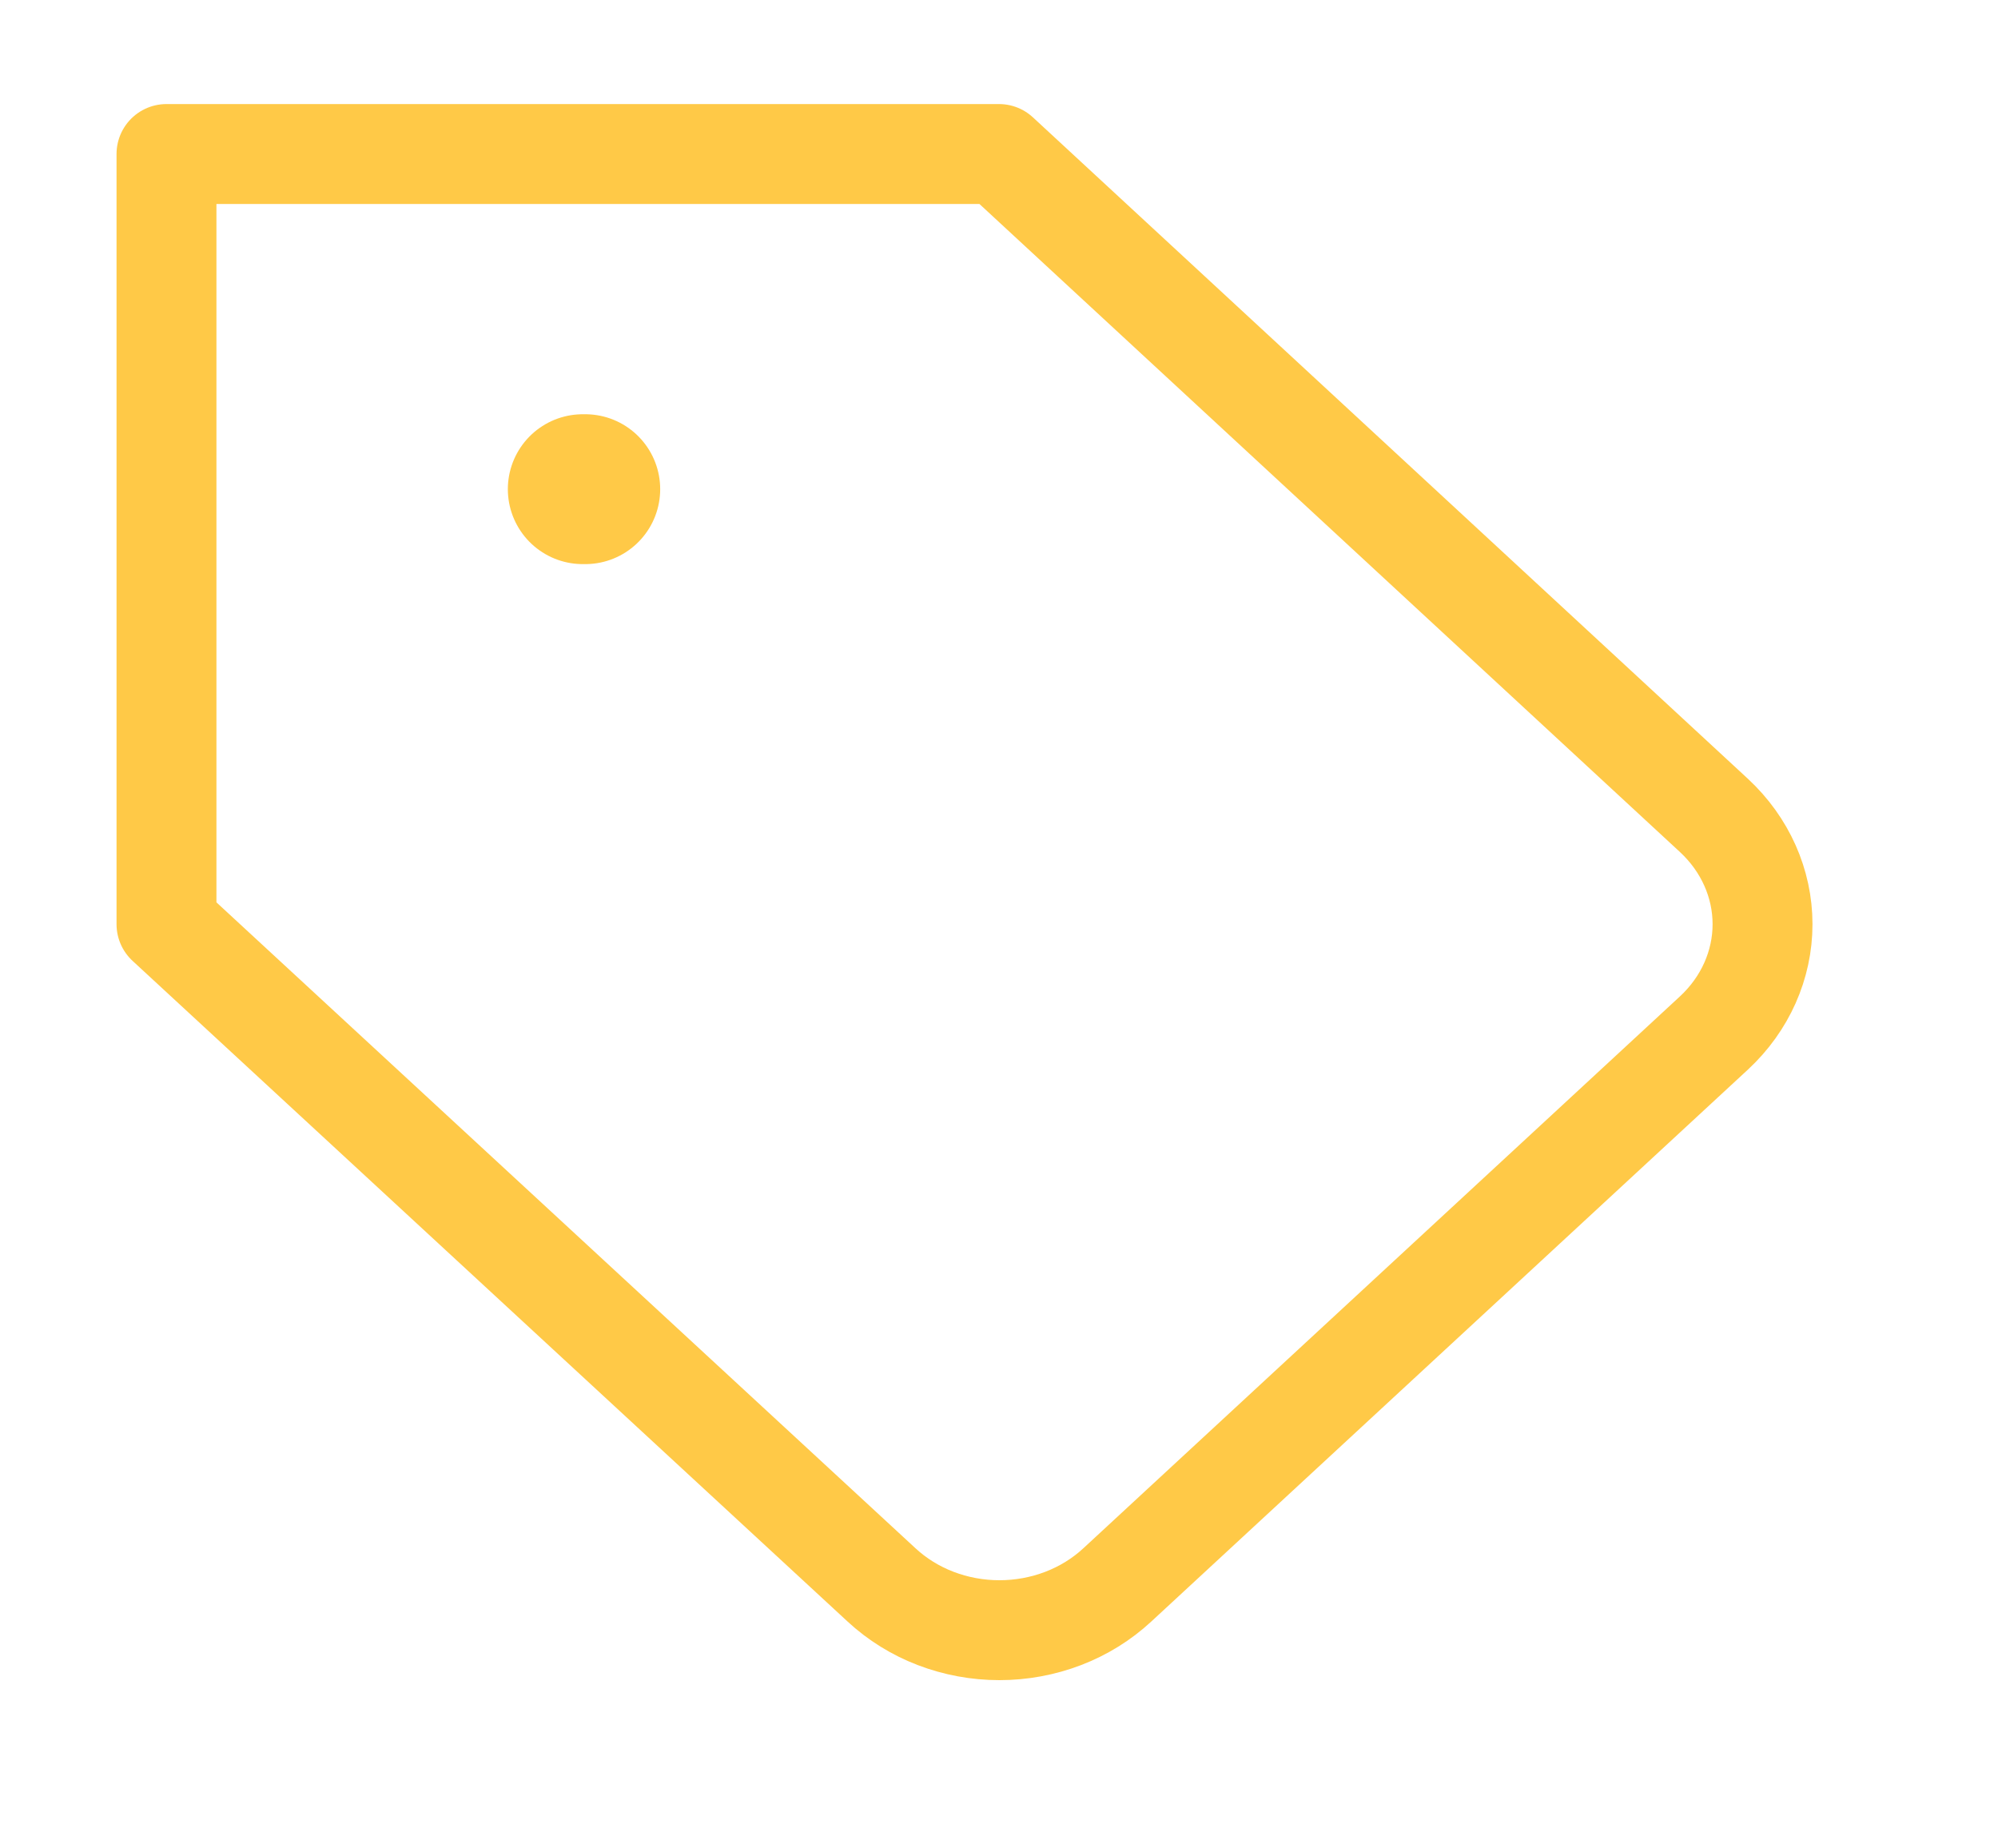 <svg width="40" height="37" viewBox="0 0 40 37" fill="none" xmlns="http://www.w3.org/2000/svg">
<path d="M34.317 20.674L22.367 31.727C22.057 32.014 21.689 32.242 21.285 32.397C20.88 32.552 20.446 32.632 20.008 32.632C19.57 32.632 19.137 32.552 18.732 32.397C18.327 32.242 17.96 32.014 17.65 31.727L3.333 18.5V3.083H20L34.317 16.326C34.938 16.904 35.286 17.685 35.286 18.5C35.286 19.315 34.938 20.096 34.317 20.674V20.674Z" stroke="#FFC947" stroke-width="2" stroke-linecap="round" stroke-linejoin="round"/>
<path d="M11.667 9.792H11.717" stroke="#FFC947" stroke-width="3" stroke-linecap="round" stroke-linejoin="round"/>
</svg>

